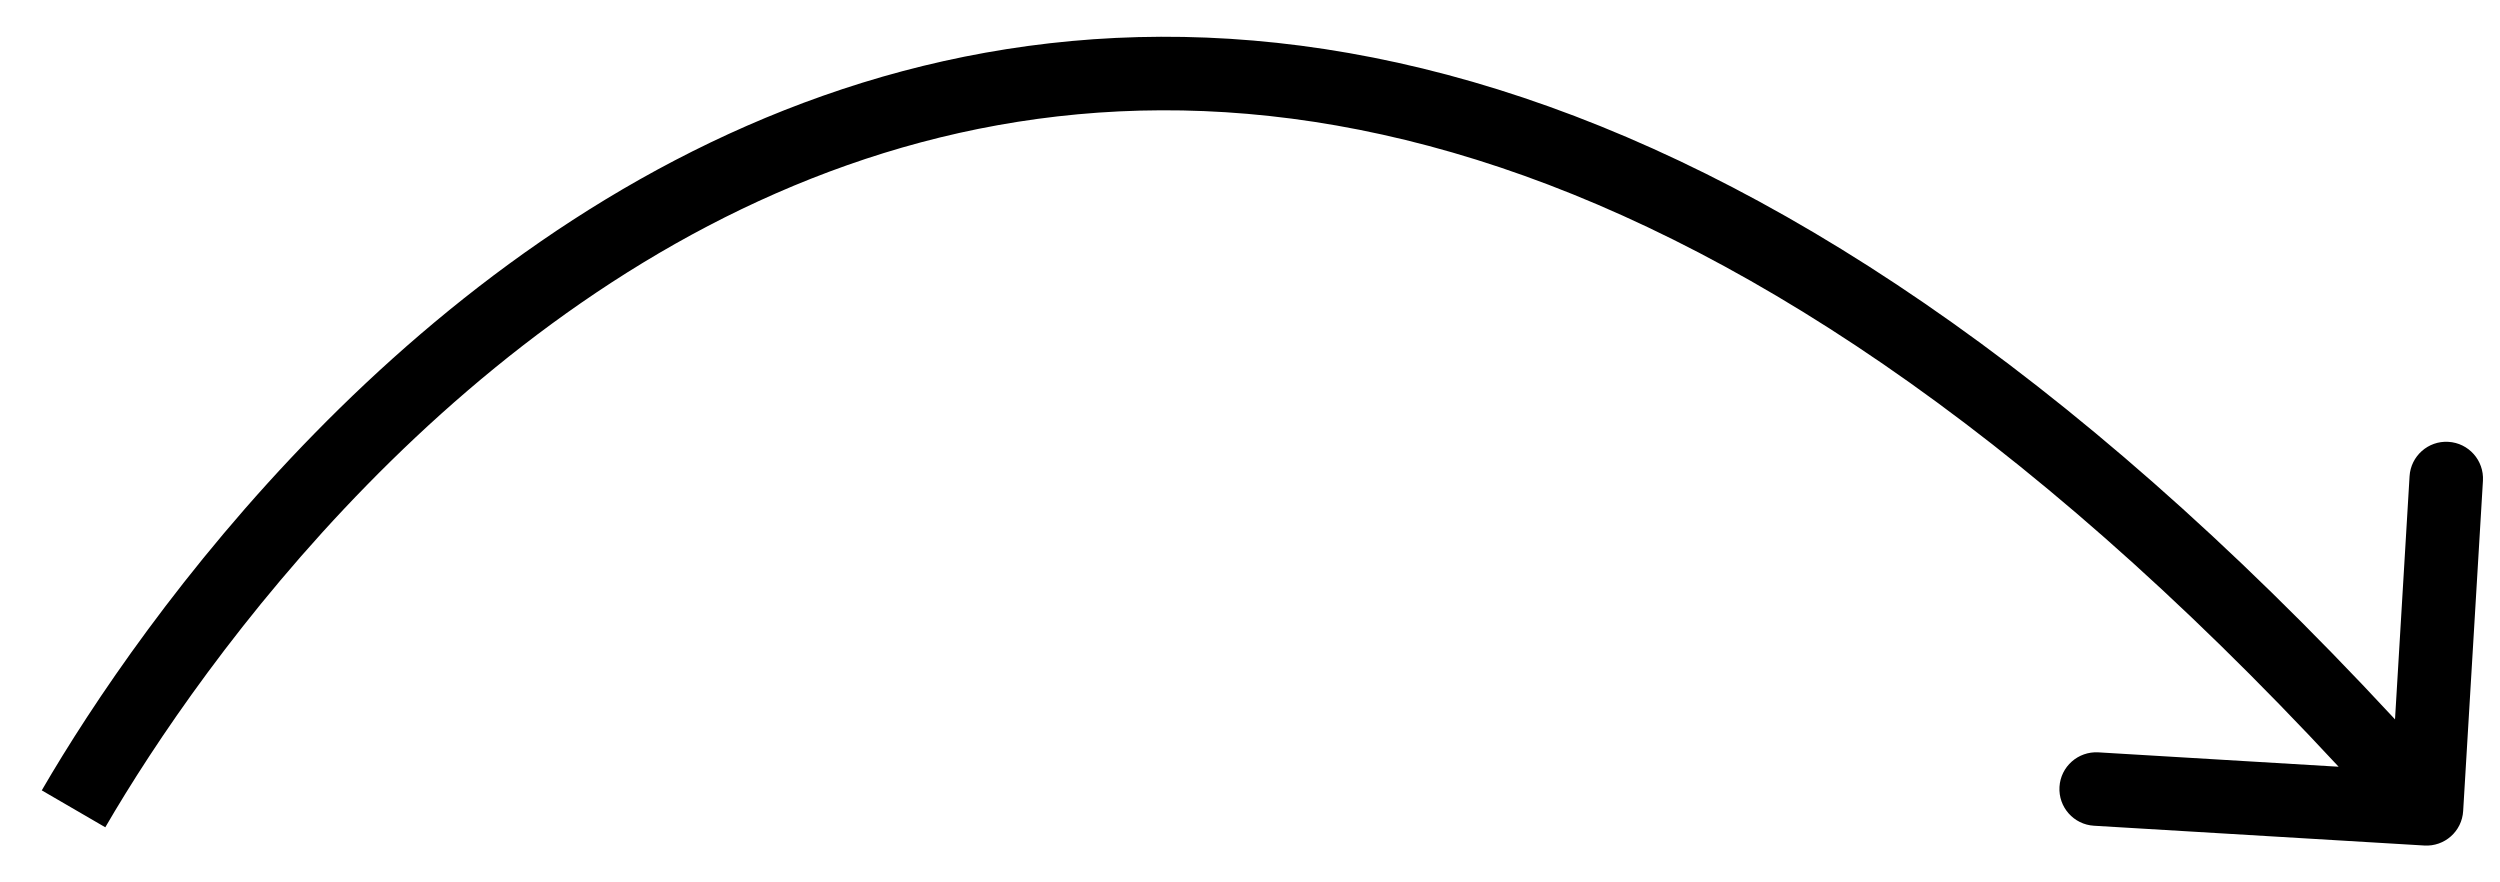 <svg width="34" height="12" viewBox="0 0 34 12" fill="none" xmlns="http://www.w3.org/2000/svg">
<path d="M32.97 11.499C33.246 11.516 33.483 11.306 33.499 11.03L33.768 6.538C33.784 6.262 33.574 6.025 33.298 6.009C33.023 5.992 32.786 6.203 32.77 6.478L32.531 10.471L28.538 10.232C28.262 10.216 28.025 10.426 28.009 10.701C27.992 10.977 28.203 11.214 28.478 11.23L32.97 11.499ZM1.432 11.251C2.756 8.972 6.247 4.106 11.523 2.246C14.143 1.322 17.22 1.133 20.729 2.39C24.248 3.651 28.23 6.377 32.626 11.332L33.374 10.668C28.905 5.631 24.79 2.783 21.066 1.449C17.332 0.111 14.019 0.305 11.191 1.303C5.57 3.284 1.926 8.41 0.568 10.749L1.432 11.251Z" fill="black"/>
</svg>
